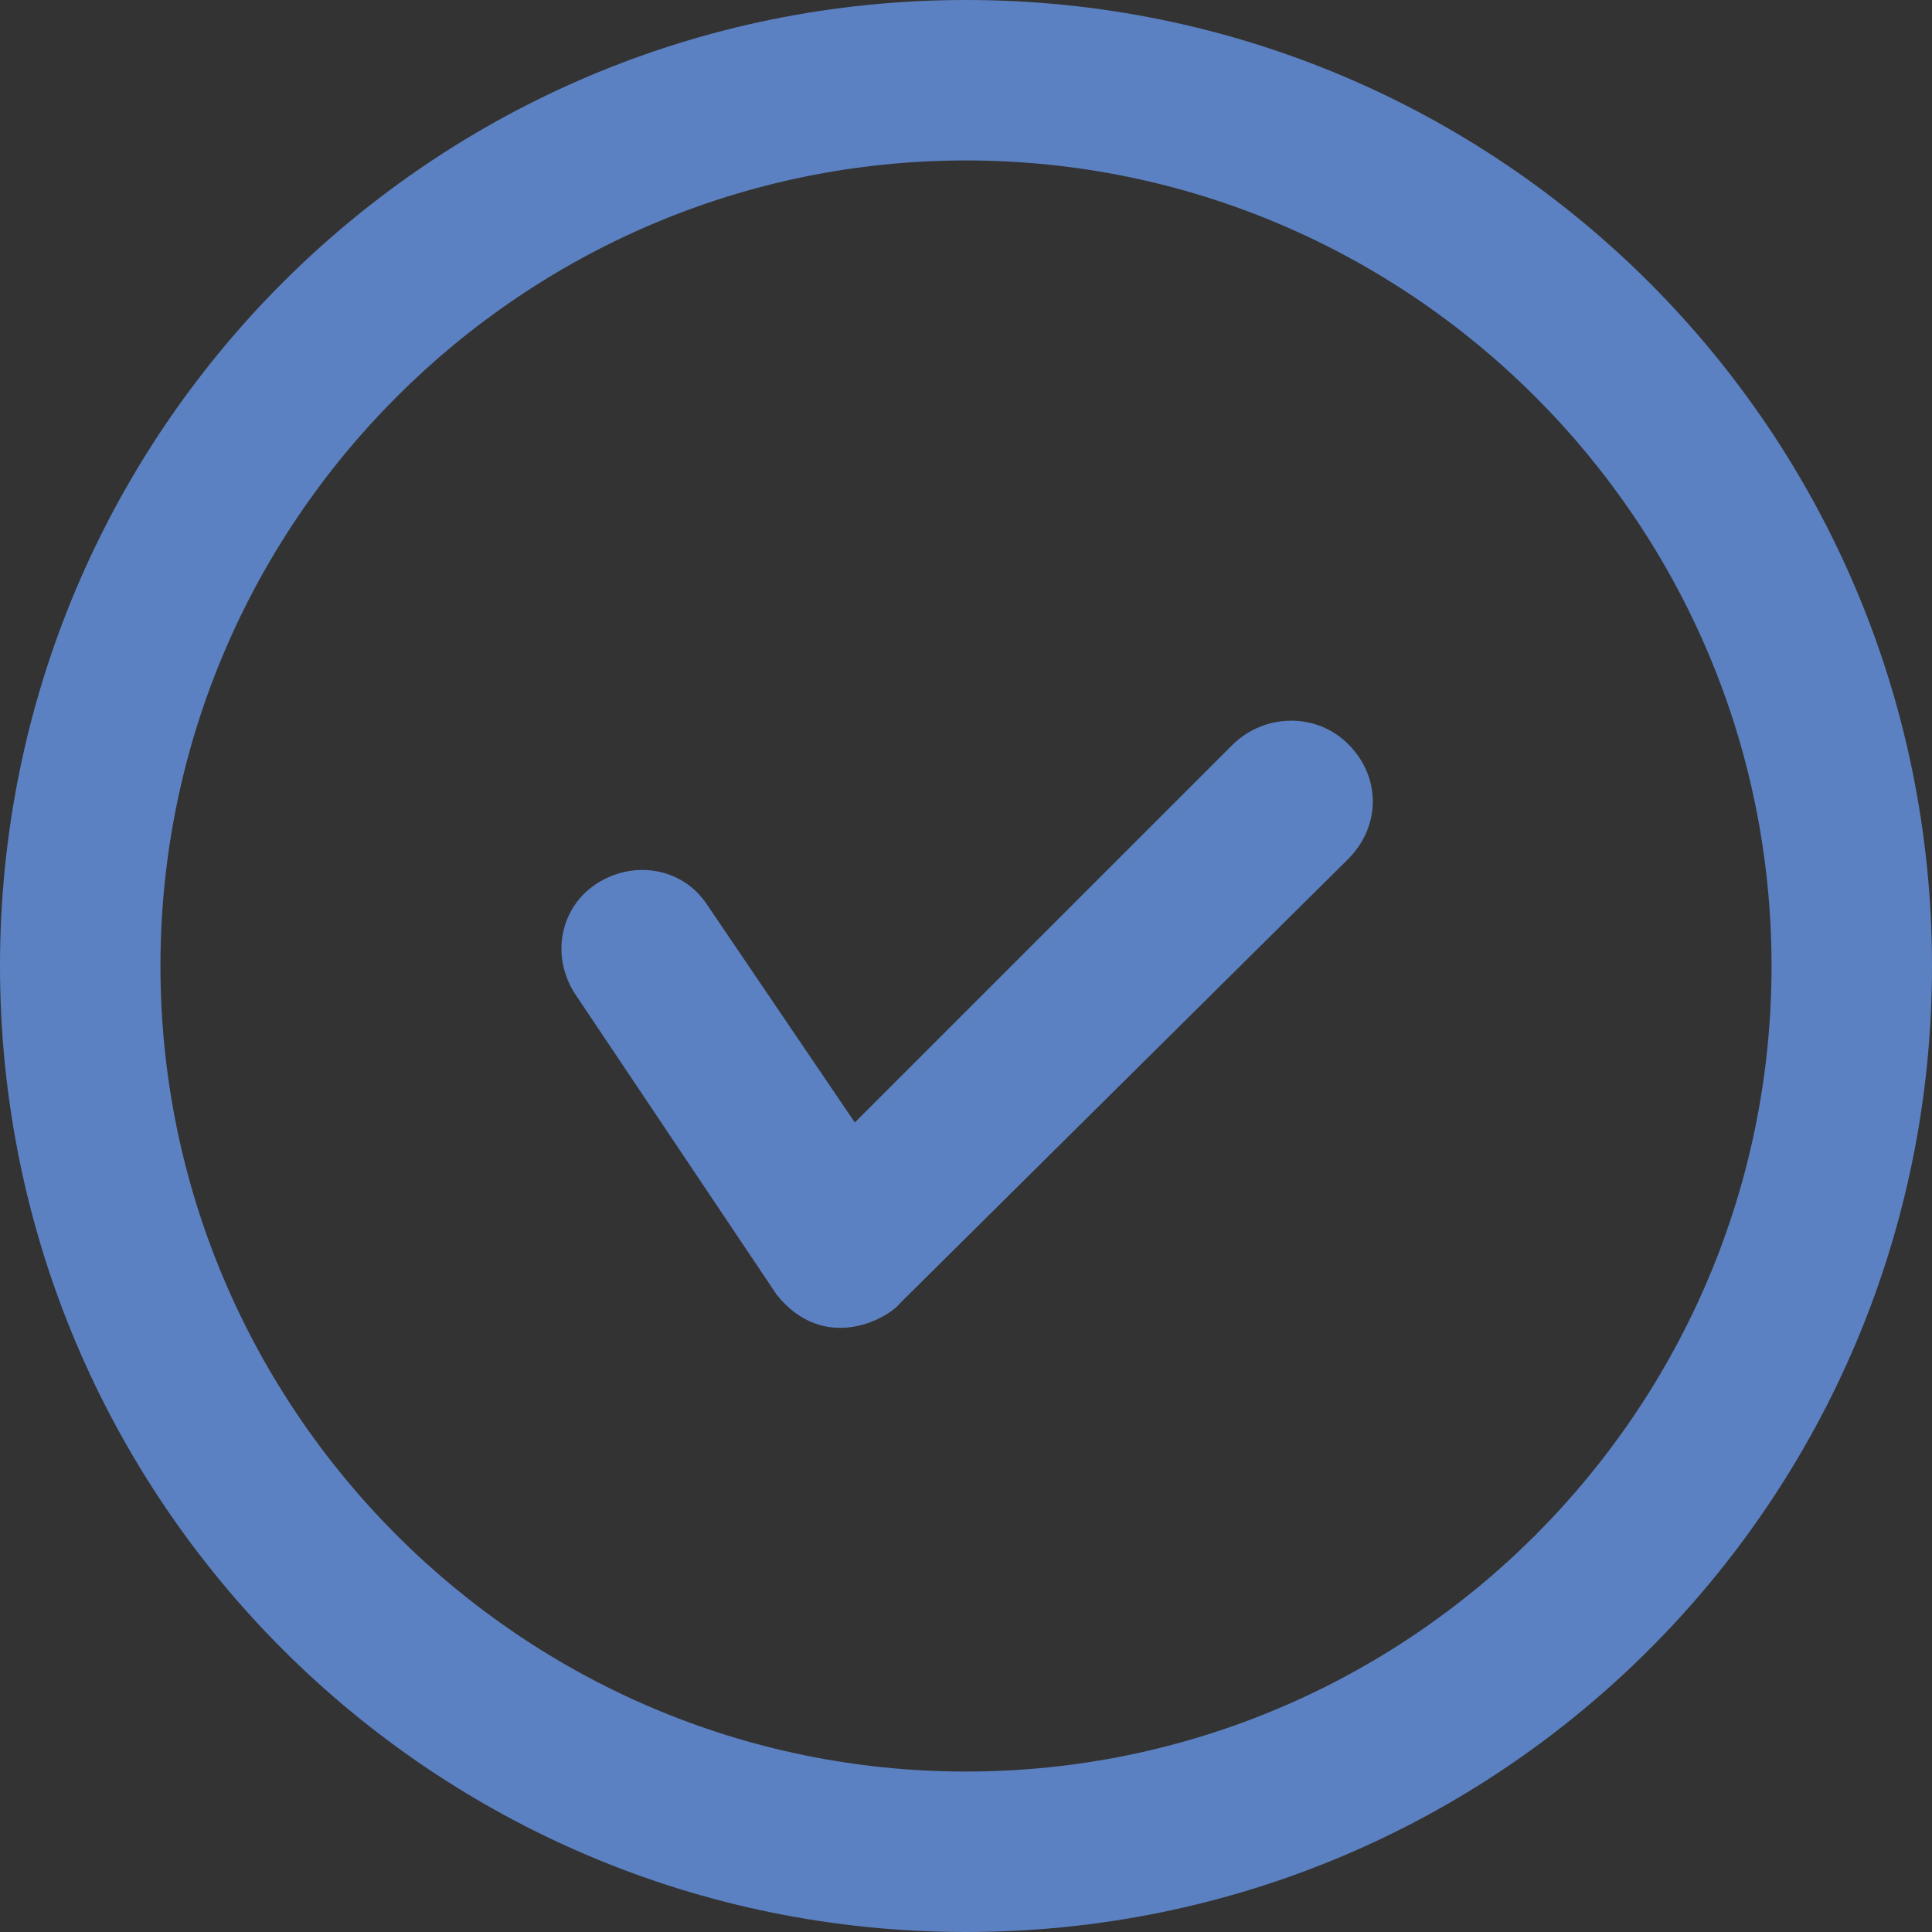 <svg width="20" height="20" viewBox="0 0 20 20" fill="none" xmlns="http://www.w3.org/2000/svg">
<rect x="0" y="0" width="20" height="20" fill="#333333" stroke="none"/>
<path fill-rule="evenodd" clip-rule="evenodd" d="M0 10C0 15.531 4.469 20 10 20C15.531 20 20 15.531 20 10C20 4.469 15.531 0 10 0C4.469 0 0 4.469 0 10ZM1.661 10C1.661 5.404 5.404 1.661 10 1.661C14.596 1.661 18.339 5.404 18.339 10C18.339 14.596 14.596 18.339 10 18.339C5.404 18.339 1.661 14.596 1.661 10Z" fill="url(#paint0_angular_0_146)"/>
<path d="M8.041 13.404L5.959 10.298C5.702 9.914 5.788 9.404 6.171 9.151C6.555 8.898 7.065 8.98 7.318 9.363L8.849 11.62L12.755 7.714C13.086 7.384 13.629 7.371 13.959 7.706C14.298 8.045 14.294 8.555 13.955 8.894L9.318 13.49C9.184 13.657 8.531 14.012 8.041 13.404Z" fill="#5C81C2"/>
<defs>
<radialGradient id="paint0_angular_0_146" cx="0" cy="0" r="1" gradientUnits="userSpaceOnUse" gradientTransform="translate(10 10) scale(10)">
<stop offset="0.518" stop-color="#5C81C2"/>
<stop offset="0.519" stop-color="white" stop-opacity="0.01"/>
<stop offset="0.726" stop-color="white" stop-opacity="0.01"/>
<stop offset="0.735" stop-color="#5C81C2"/>
</radialGradient>
</defs>
</svg>
